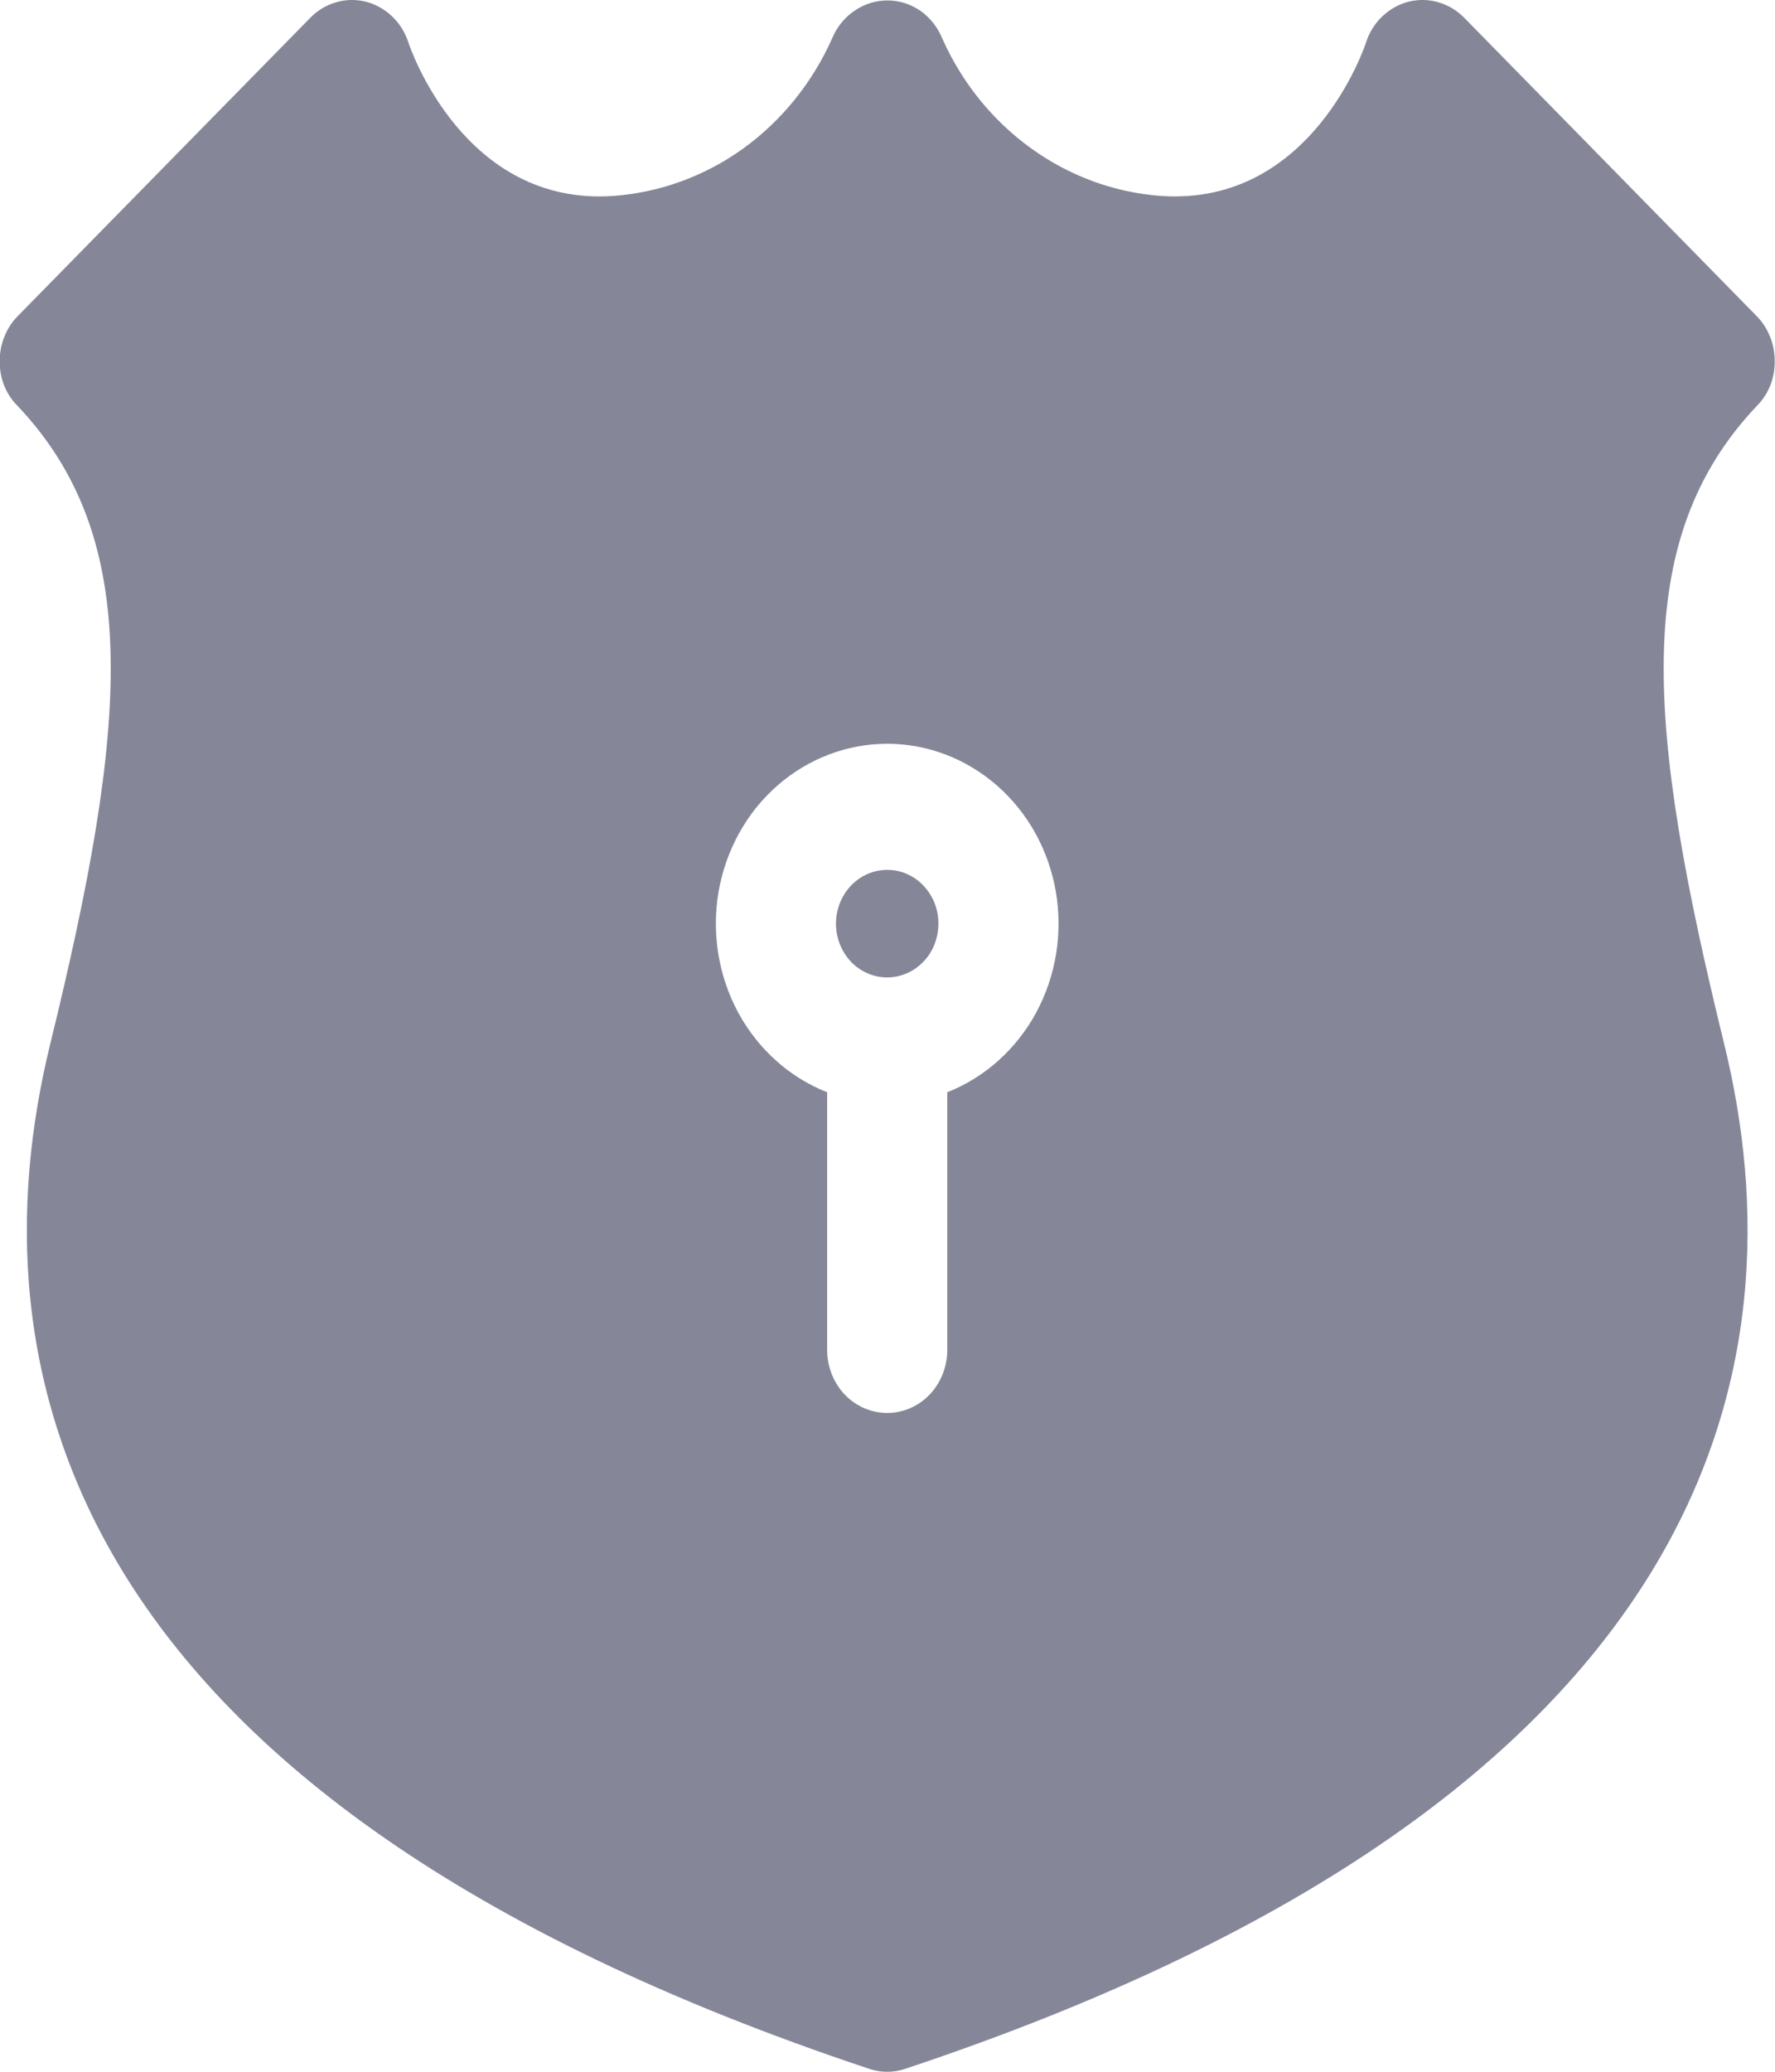 <svg width="12" height="14" viewBox="0 0 12 14" fill="black" xmlns="http://www.w3.org/2000/svg">
<path d="M11.998 2.438C11.998 2.381 11.987 2.326 11.966 2.274C11.945 2.222 11.915 2.175 11.876 2.136L9.901 0.122C9.852 0.072 9.792 0.035 9.726 0.016C9.66 -0.004 9.591 -0.005 9.524 0.011C9.458 0.028 9.396 0.062 9.346 0.11C9.295 0.158 9.257 0.219 9.235 0.287C9.232 0.298 8.872 1.395 7.849 1.324C7.535 1.301 7.233 1.191 6.973 1.004C6.714 0.818 6.506 0.563 6.372 0.264C6.341 0.187 6.29 0.121 6.224 0.074C6.158 0.028 6.08 0.003 6.001 0.003H5.998C5.919 0.003 5.841 0.028 5.775 0.074C5.708 0.12 5.656 0.185 5.625 0.261C5.491 0.561 5.283 0.817 5.024 1.004C4.764 1.191 4.461 1.301 4.147 1.324C3.14 1.395 2.775 0.33 2.761 0.287C2.739 0.219 2.701 0.158 2.65 0.11C2.6 0.062 2.538 0.028 2.472 0.011C2.405 -0.005 2.336 -0.004 2.27 0.016C2.204 0.035 2.144 0.072 2.096 0.122L0.12 2.136C0.081 2.175 0.051 2.222 0.03 2.274C0.009 2.326 -0.002 2.381 -0.002 2.438C-0.003 2.494 0.007 2.55 0.027 2.603C0.048 2.655 0.078 2.702 0.117 2.741C0.975 3.645 0.867 4.903 0.339 7.057C-0.186 9.202 0.35 12.142 5.876 13.98C5.955 14.007 6.041 14.007 6.12 13.98C11.646 12.142 12.182 9.202 11.657 7.057C11.129 4.903 11.021 3.645 11.879 2.741C11.918 2.702 11.948 2.655 11.969 2.603C11.989 2.55 11.999 2.494 11.998 2.438ZM6.404 7.381V9.122C6.404 9.235 6.361 9.344 6.285 9.424C6.209 9.503 6.106 9.548 5.998 9.548C5.89 9.548 5.787 9.503 5.711 9.424C5.635 9.344 5.592 9.235 5.592 9.122V7.381C5.338 7.281 5.125 7.09 4.991 6.843C4.857 6.595 4.81 6.306 4.858 6.025C4.907 5.745 5.047 5.491 5.255 5.309C5.464 5.126 5.727 5.026 5.998 5.026C6.269 5.026 6.532 5.126 6.741 5.309C6.949 5.491 7.09 5.745 7.138 6.025C7.186 6.306 7.139 6.595 7.005 6.843C6.871 7.09 6.658 7.281 6.404 7.381ZM6.344 6.244C6.344 6.316 6.323 6.386 6.285 6.446C6.246 6.505 6.192 6.551 6.129 6.578C6.065 6.605 5.996 6.612 5.929 6.598C5.862 6.583 5.8 6.549 5.752 6.498C5.704 6.447 5.671 6.382 5.658 6.311C5.645 6.241 5.652 6.168 5.678 6.102C5.705 6.035 5.749 5.979 5.806 5.939C5.863 5.899 5.93 5.878 5.998 5.878C6.044 5.878 6.089 5.887 6.131 5.906C6.173 5.924 6.212 5.951 6.244 5.986C6.276 6.02 6.301 6.06 6.319 6.104C6.336 6.149 6.345 6.196 6.344 6.244Z" fill="#858799"/>
</svg>

